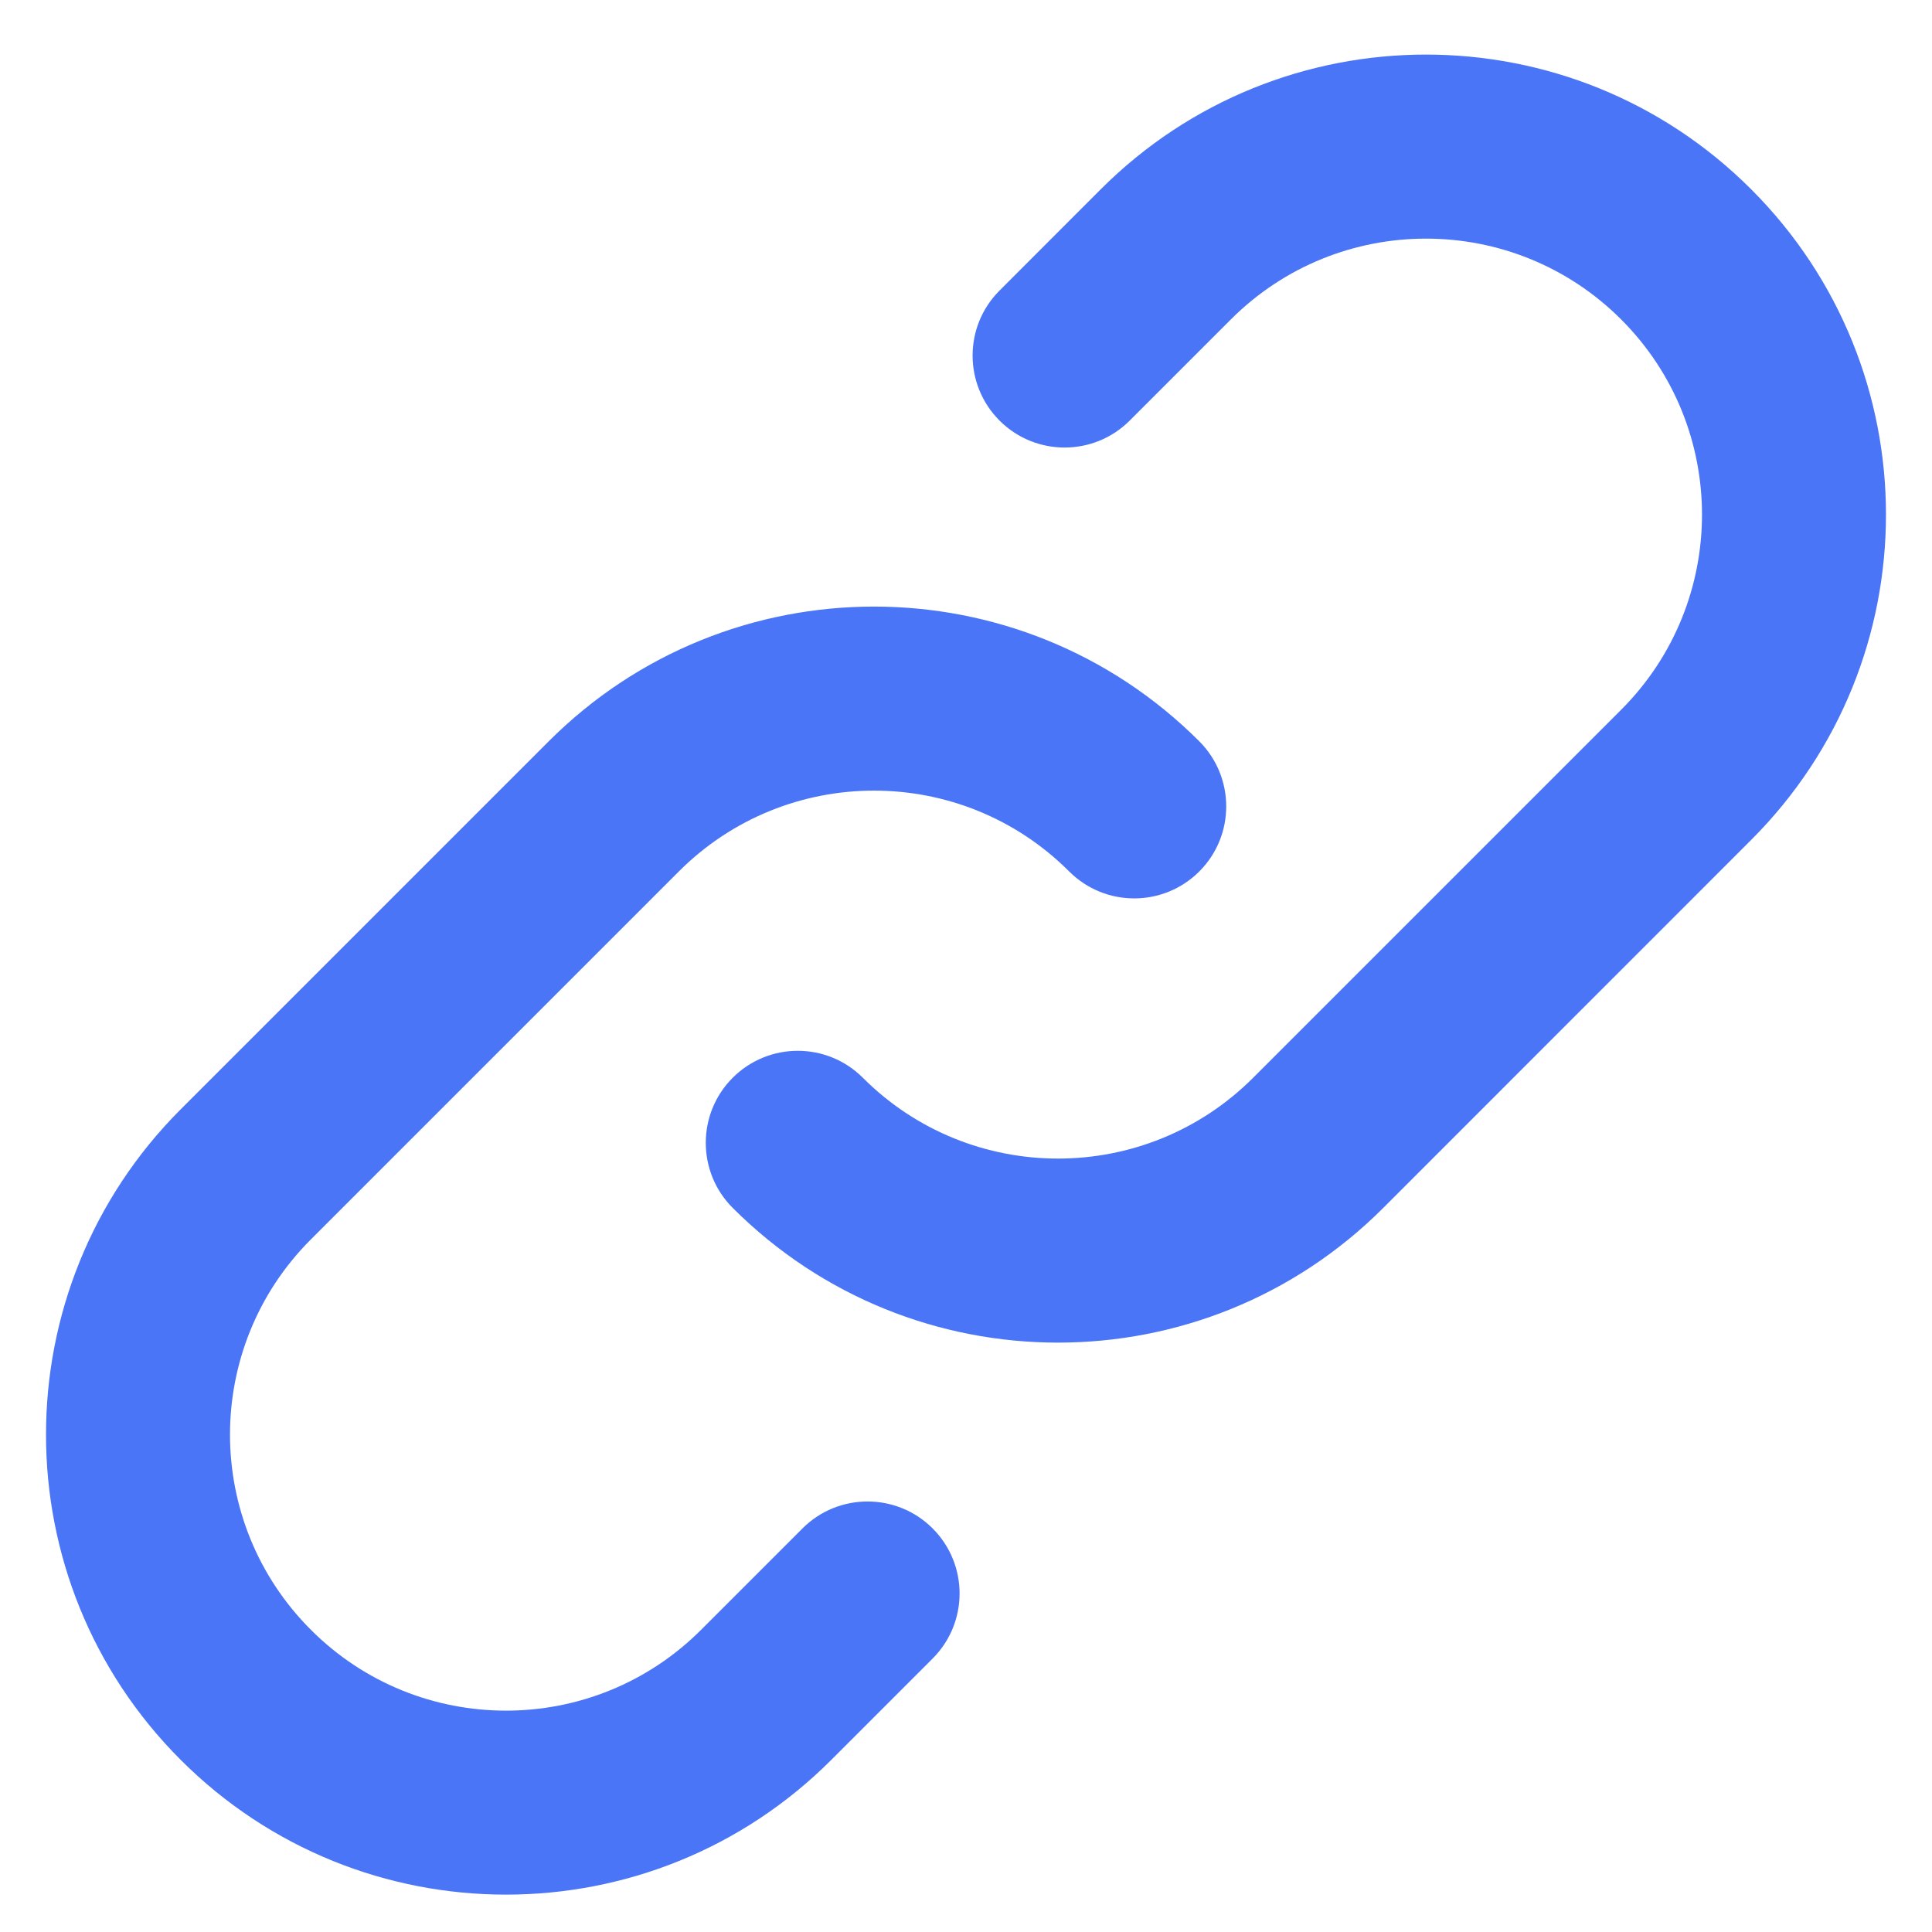 <svg width="21" height="21" viewBox="0 0 21 21" fill="none" xmlns="http://www.w3.org/2000/svg">
<path d="M6.672 8.765L7.379 9.472L6.672 8.765ZM11.621 9.472C12.012 9.863 12.645 9.863 13.036 9.472C13.426 9.082 13.426 8.449 13.036 8.058L11.621 9.472ZM8.328 18.422L7.621 17.715H7.621L8.328 18.422ZM2.672 18.422L1.964 19.129H1.964L2.672 18.422ZM2.672 12.765L3.379 13.472L2.672 12.765ZM10.137 18.028C10.528 17.637 10.528 17.004 10.137 16.613C9.747 16.223 9.113 16.223 8.723 16.613L10.137 18.028ZM12.672 2.765L11.964 2.058V2.058L12.672 2.765ZM18.328 2.765L17.621 3.472V3.472L18.328 2.765ZM18.328 8.422L17.621 7.715V7.715L18.328 8.422ZM14.328 12.422L13.621 11.715L14.328 12.422ZM9.379 11.715C8.988 11.324 8.355 11.324 7.964 11.715C7.574 12.105 7.574 12.739 7.964 13.129L9.379 11.715ZM10.865 3.158C10.474 3.548 10.474 4.181 10.865 4.572C11.255 4.962 11.889 4.962 12.279 4.572L10.865 3.158ZM7.379 9.472C8.55 8.301 10.45 8.301 11.621 9.472L13.036 8.058C11.083 6.105 7.917 6.105 5.964 8.058L7.379 9.472ZM7.621 17.715C6.45 18.887 4.55 18.887 3.379 17.715L1.964 19.129C3.917 21.082 7.083 21.082 9.036 19.129L7.621 17.715ZM3.379 17.715C2.207 16.543 2.207 14.644 3.379 13.472L1.964 12.058C0.012 14.011 0.012 17.177 1.964 19.129L3.379 17.715ZM3.379 13.472L7.379 9.472L5.964 8.058L1.964 12.058L3.379 13.472ZM8.723 16.613L7.621 17.715L9.036 19.129L10.137 18.028L8.723 16.613ZM13.379 3.472C14.55 2.301 16.45 2.301 17.621 3.472L19.035 2.058C17.083 0.105 13.917 0.105 11.964 2.058L13.379 3.472ZM17.621 3.472C18.793 4.644 18.793 6.543 17.621 7.715L19.035 9.129C20.988 7.177 20.988 4.011 19.035 2.058L17.621 3.472ZM13.621 11.715C12.45 12.886 10.55 12.886 9.379 11.715L7.964 13.129C9.917 15.082 13.083 15.082 15.036 13.129L13.621 11.715ZM17.621 7.715L13.621 11.715L15.036 13.129L19.035 9.129L17.621 7.715ZM12.279 4.572L13.379 3.472L11.964 2.058L10.865 3.158L12.279 4.572Z" fill="#4A75F7"/>
</svg>
